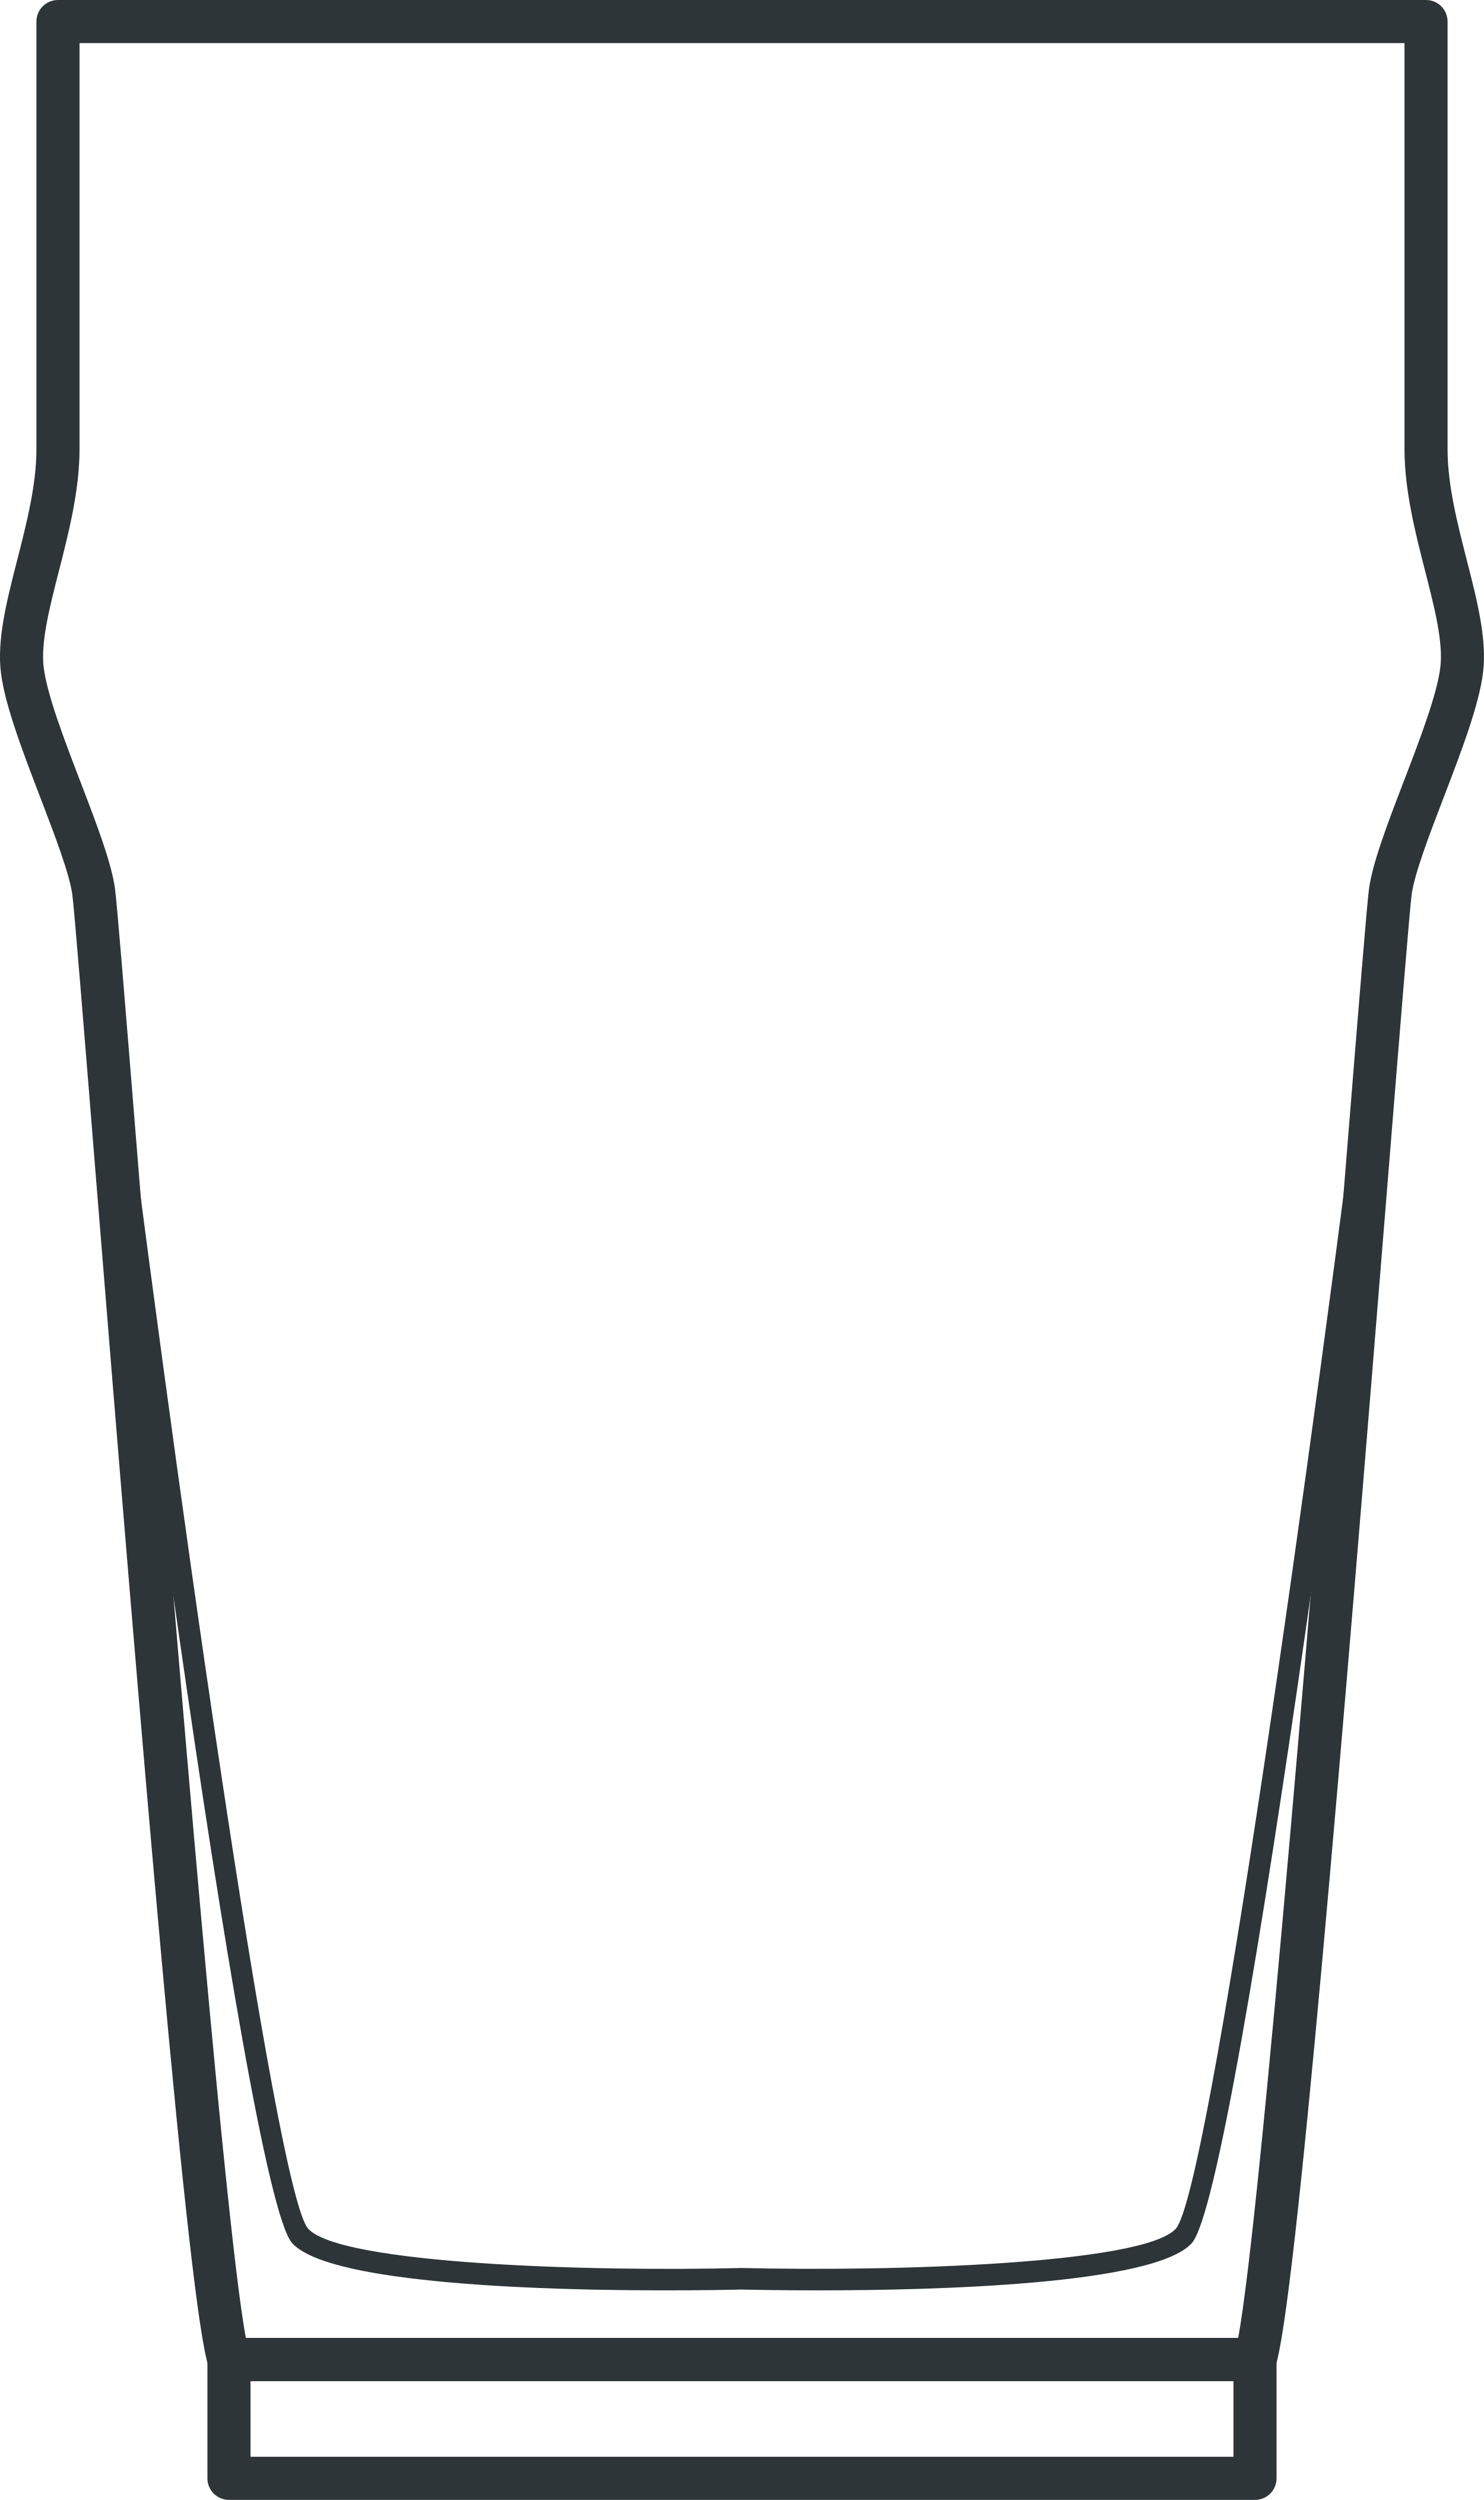 <?xml version="1.0" encoding="utf-8"?>
<!-- Generator: Adobe Illustrator 21.0.0, SVG Export Plug-In . SVG Version: 6.00 Build 0)  -->
<!DOCTYPE svg PUBLIC "-//W3C//DTD SVG 1.1//EN" "http://www.w3.org/Graphics/SVG/1.1/DTD/svg11.dtd">
<svg version="1.1" id="XMLID_1_" xmlns="http://www.w3.org/2000/svg" xmlns:xlink="http://www.w3.org/1999/xlink" x="0px" y="0px"
	 viewBox="0 0 68.876 115.982" enable-background="new 0 0 68.876 115.982" xml:space="preserve">
<g id="glass-pint">
	<g>
		<g>
			<path fill="#2D3538" d="M58.248,110.471H10.627c-0.424,0-0.802-0.268-0.943-0.667
				c-0.928-2.629-3.108-28.879-5.261-55.54C3.874,47.461,3.44,42.089,3.354,41.487
				c-0.141-0.986-0.823-2.766-1.483-4.486c-0.805-2.1-1.638-4.271-1.827-5.782
				c-0.192-1.538,0.267-3.332,0.753-5.232c0.439-1.714,0.893-3.486,0.893-5.144V1c0-0.553,0.448-1,1-1h63.495
				c0.552,0,1,0.447,1,1v19.843c0,1.656,0.454,3.429,0.892,5.144c0.486,1.899,0.946,3.694,0.753,5.232
				c-0.189,1.512-1.022,3.684-1.827,5.783c-0.66,1.721-1.342,3.499-1.483,4.485
				c-0.085,0.602-0.519,5.974-1.069,12.776c-2.153,26.661-4.333,52.911-5.261,55.54
				C59.05,110.203,58.672,110.471,58.248,110.471z M11.412,108.471h46.053c1.054-5.577,3.692-38.236,4.995-54.368
				c0.649-8.04,0.993-12.266,1.083-12.899c0.173-1.209,0.864-3.011,1.595-4.918
				c0.763-1.988,1.551-4.045,1.71-5.315c0.145-1.161-0.269-2.777-0.707-4.489
				c-0.447-1.748-0.955-3.731-0.955-5.639V2H3.691v18.843c0,1.909-0.507,3.891-0.955,5.64
				c-0.438,1.711-0.852,3.327-0.707,4.488c0.159,1.27,0.947,3.326,1.71,5.314
				c0.732,1.907,1.423,3.71,1.595,4.919c0.09,0.633,0.434,4.858,1.083,12.899
				C7.72,70.234,10.358,102.894,11.412,108.471z"/>
		</g>
		<g>
			<path fill="#2D3538" d="M58.248,115.982H10.627c-0.552,0-1-0.447-1-1v-5.512c0-0.553,0.448-1,1-1h47.621
				c0.552,0,1,0.447,1,1v5.512C59.248,115.535,58.801,115.982,58.248,115.982z M11.627,113.982h45.621v-3.512H11.627
				V113.982z"/>
		</g>
		<g>
			<path fill="#2D3538" d="M37.967,106.261c-1.768,0-3.084-0.027-3.542-0.038c-1.871,0.045-18.569,0.375-20.861-2.148
				c-2.246-2.47-8.662-53.216-9.386-58.994c-0.034-0.274,0.16-0.524,0.434-0.559
				c0.276-0.041,0.524,0.16,0.558,0.434c2.827,22.558,7.593,56.738,9.134,58.447
				c1.495,1.643,13.135,1.996,20.121,1.82c7.011,0.17,18.651-0.178,20.145-1.82
				c1.542-1.709,6.307-35.89,9.134-58.447c0.034-0.273,0.283-0.475,0.558-0.434
				c0.274,0.034,0.468,0.284,0.434,0.559c-0.724,5.778-7.14,56.524-9.386,58.994
				C53.572,105.988,43.533,106.261,37.967,106.261z"/>
		</g>
	</g>
</g>
</svg>
